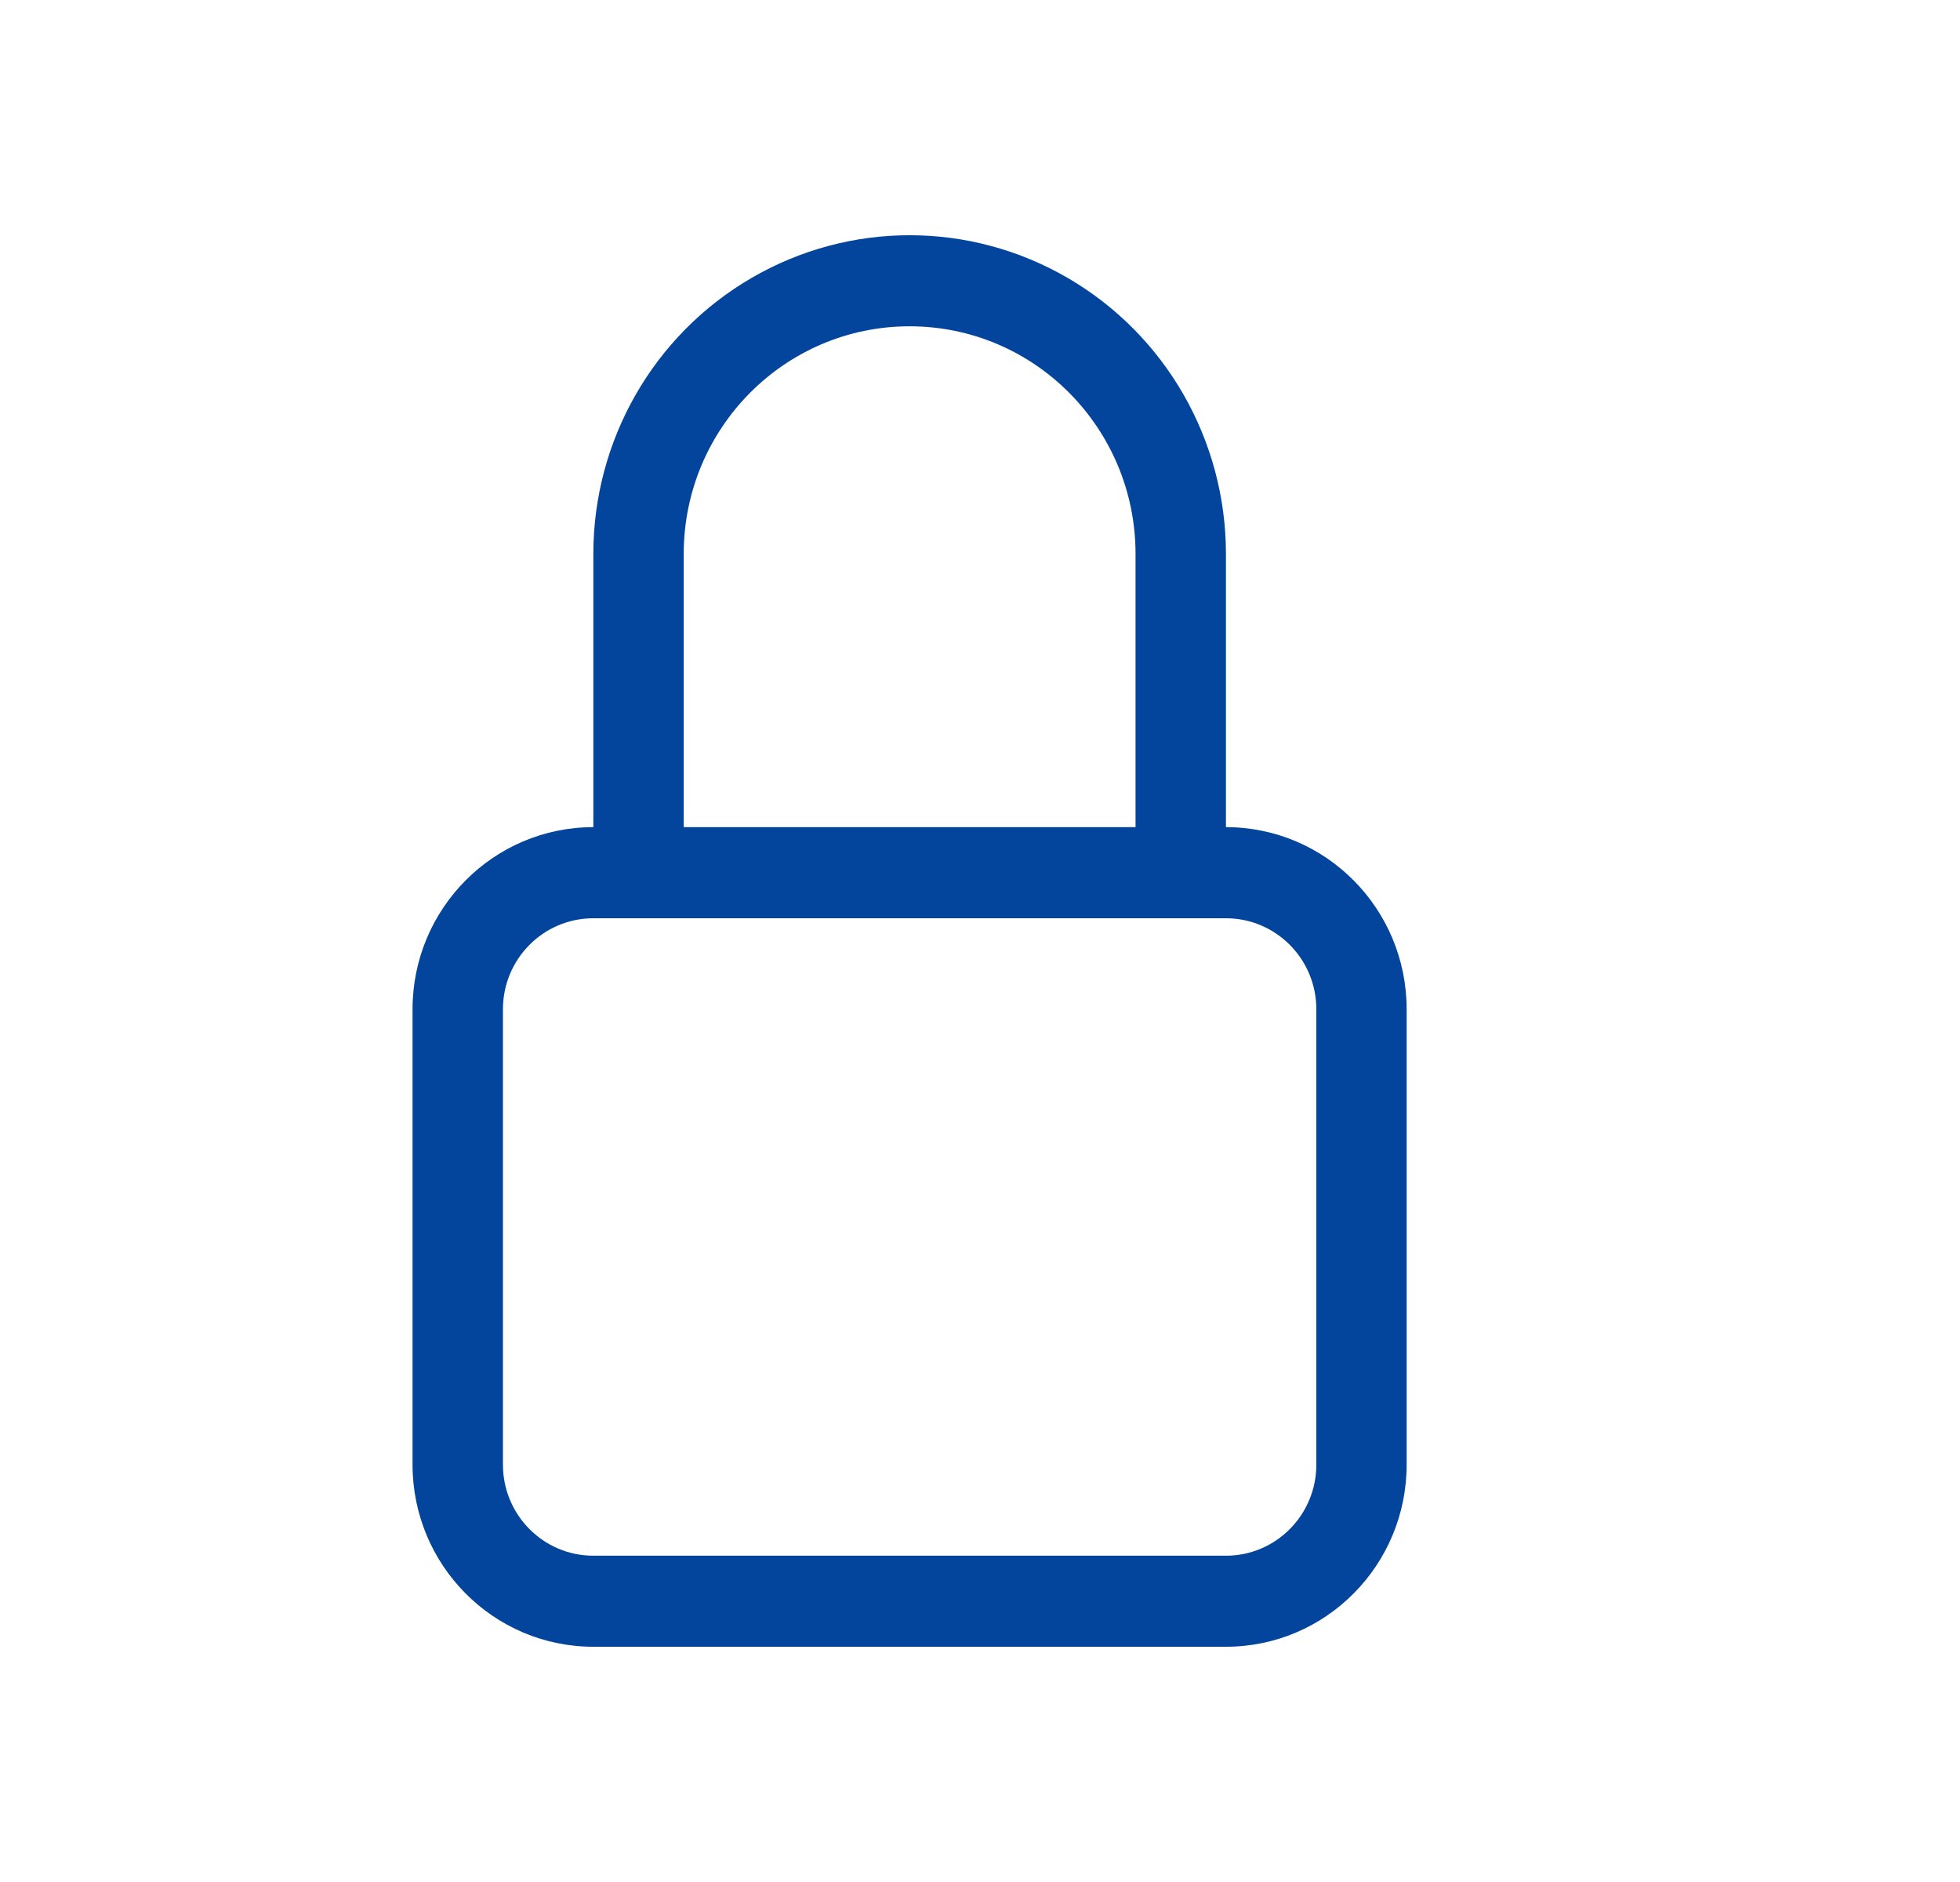 <svg width="25" height="24" viewBox="0 0 25 24" fill="none" xmlns="http://www.w3.org/2000/svg">
<mask id="mask0_17_22" style="mask-type:luminance" maskUnits="userSpaceOnUse" x="0" y="0" width="25" height="24">
<rect x="0.299" width="23.823" height="24" fill="white"/>
</mask>
<g mask="url(#mask0_17_22)">
<path fill-rule="evenodd" clip-rule="evenodd" d="M15.637 11.71H7.568C6.931 11.71 6.415 12.23 6.415 12.871V18.677C6.415 19.319 6.931 19.839 7.568 19.839H15.637C16.274 19.839 16.79 19.319 16.79 18.677V12.871C16.79 12.23 16.274 11.71 15.637 11.71ZM7.568 10.548C6.295 10.548 5.262 11.588 5.262 12.871V18.677C5.262 19.96 6.295 21 7.568 21H15.637C16.91 21 17.942 19.96 17.942 18.677V12.871C17.942 11.588 16.91 10.548 15.637 10.548H7.568ZM7.568 7.065C7.568 5.612 8.337 4.271 9.585 3.545C10.834 2.818 12.371 2.818 13.62 3.545C14.868 4.271 15.637 5.612 15.637 7.065V10.548H14.484V7.065C14.484 5.461 13.194 4.161 11.602 4.161C10.011 4.161 8.721 5.461 8.721 7.064V10.548H7.568V7.065Z" fill="#03459C"/>
</g>
</svg>
